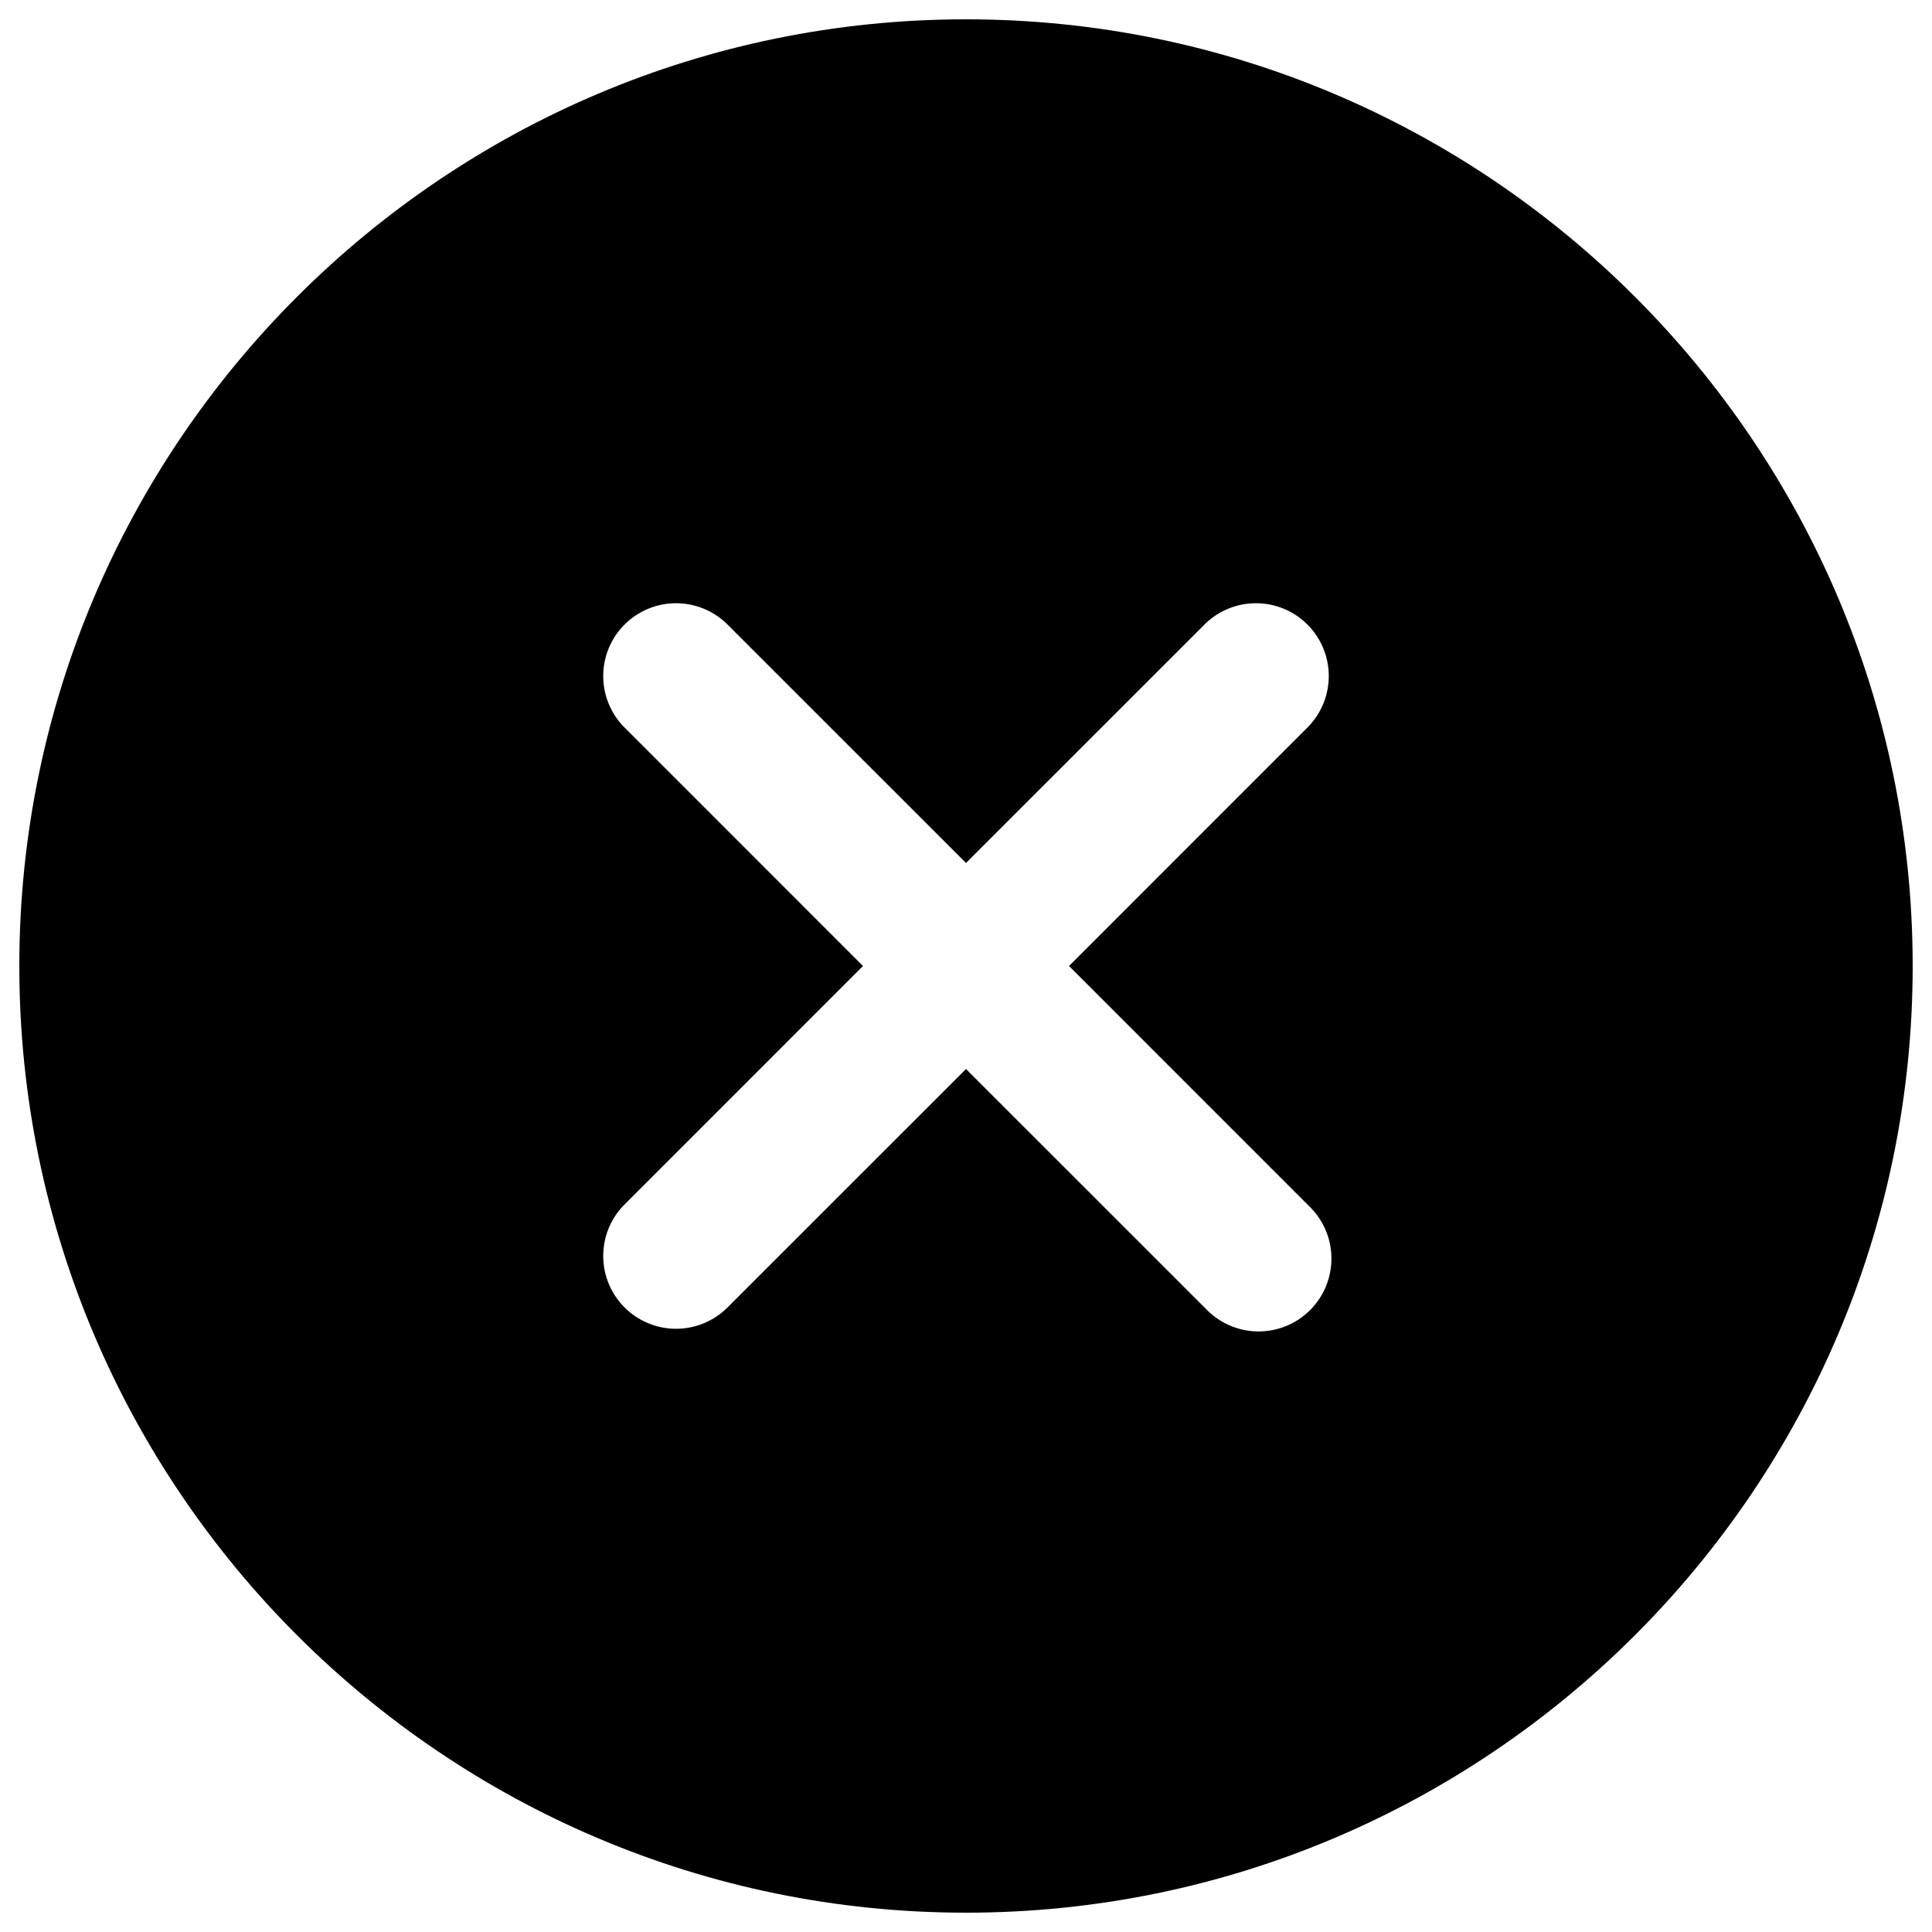 <svg xmlns="http://www.w3.org/2000/svg" fill="none" viewBox="0 0 48 48" id="Close-Circle--Streamline-Ionic-Filled.svg" height="48" width="48"><desc>Close Circle Streamline Icon: https://streamlinehq.com</desc><path fill="#000000" d="M24 0.48C11.031 0.48 0.48 11.031 0.48 24 0.48 36.969 11.031 47.52 24 47.52c12.969 0 23.52 -10.551 23.52 -23.52C47.52 11.031 36.969 0.48 24 0.48Zm8.516 29.478c0.175 0.166 0.315 0.366 0.412 0.587 0.097 0.221 0.148 0.46 0.151 0.701 0.003 0.241 -0.042 0.481 -0.133 0.705 -0.091 0.224 -0.226 0.427 -0.397 0.598 -0.171 0.171 -0.374 0.306 -0.598 0.397 -0.224 0.091 -0.463 0.136 -0.705 0.133 -0.241 -0.003 -0.48 -0.055 -0.701 -0.151 -0.221 -0.097 -0.421 -0.237 -0.587 -0.412l-5.958 -5.957 -5.958 5.957c-0.342 0.325 -0.797 0.503 -1.269 0.497 -0.472 -0.006 -0.923 -0.196 -1.256 -0.53 -0.334 -0.334 -0.524 -0.784 -0.53 -1.256 -0.006 -0.472 0.172 -0.927 0.497 -1.269L21.441 24l-5.957 -5.958c-0.325 -0.342 -0.503 -0.798 -0.497 -1.269 0.006 -0.472 0.196 -0.923 0.53 -1.256 0.334 -0.334 0.784 -0.524 1.256 -0.53 0.472 -0.006 0.927 0.172 1.269 0.497l5.958 5.957 5.958 -5.957c0.342 -0.325 0.798 -0.503 1.269 -0.497 0.472 0.006 0.923 0.196 1.256 0.53 0.334 0.334 0.524 0.784 0.53 1.256 0.006 0.472 -0.172 0.927 -0.497 1.269L26.559 24l5.957 5.958Z" stroke-width="1"></path></svg>